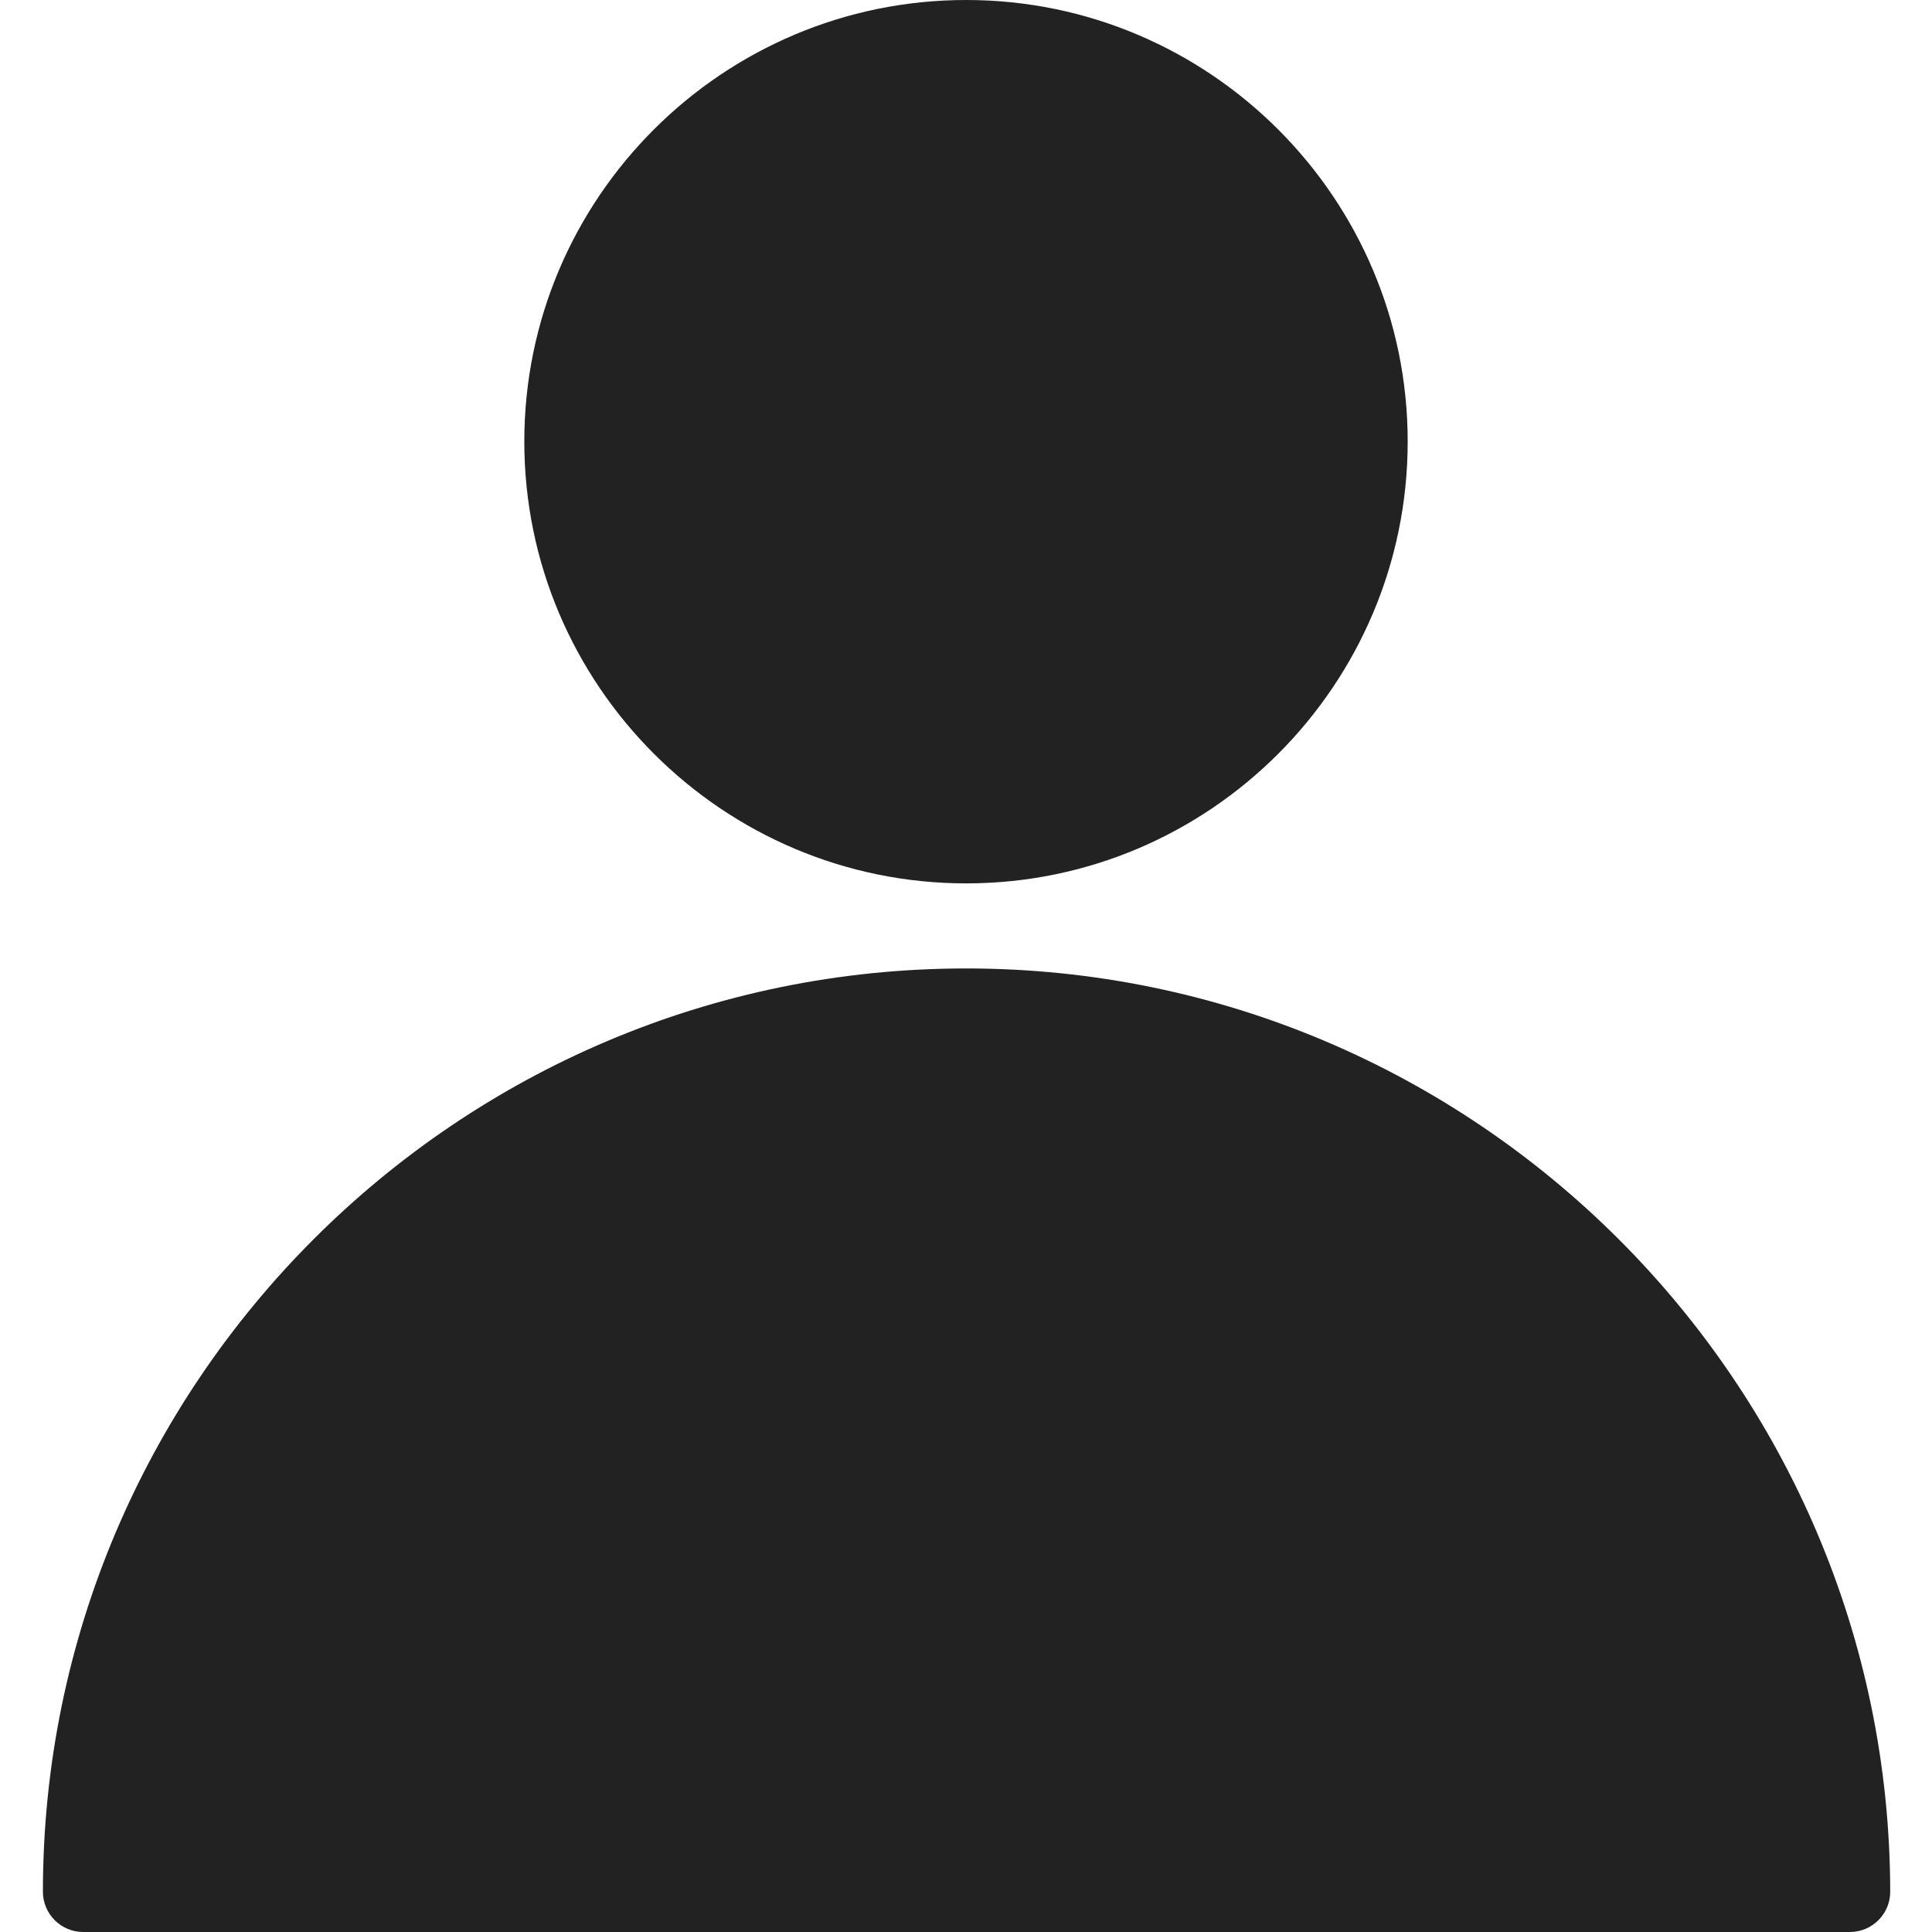 <?xml version="1.0" encoding="utf-8"?>
<!-- Generator: Adobe Illustrator 25.2.1, SVG Export Plug-In . SVG Version: 6.00 Build 0)  -->
<svg version="1.1" id="Layer_1" xmlns="http://www.w3.org/2000/svg" xmlns:xlink="http://www.w3.org/1999/xlink" x="0px" y="0px"
	 viewBox="0 0 513.3 513.3" style="enable-background:new 0 0 513.3 513.3;" xml:space="preserve">
<style type="text/css">
	.st0{fill:#222222;}
</style>
<g id="Capa_1">
	<g>
		<path class="st0" d="M256.7,257.3c-135.3,0-245.3,110.1-245.3,245.3c0,5.9,4.8,10.7,10.7,10.7c0.3,0,0.6,0,0.9,0l0,0h468.5
			c5.9,0,10.7-4.8,10.7-10.7C502,367.4,391.9,257.3,256.7,257.3z"/>
		<path class="st0" d="M256.7,234.7c64.7,0,117.3-52.7,117.3-117.4S321.3,0,256.7,0C192,0,139.3,52.6,139.3,117.3
			S192,234.7,256.7,234.7z"/>
	</g>
</g>
<g id="Layer_2_1_">
</g>
</svg>
